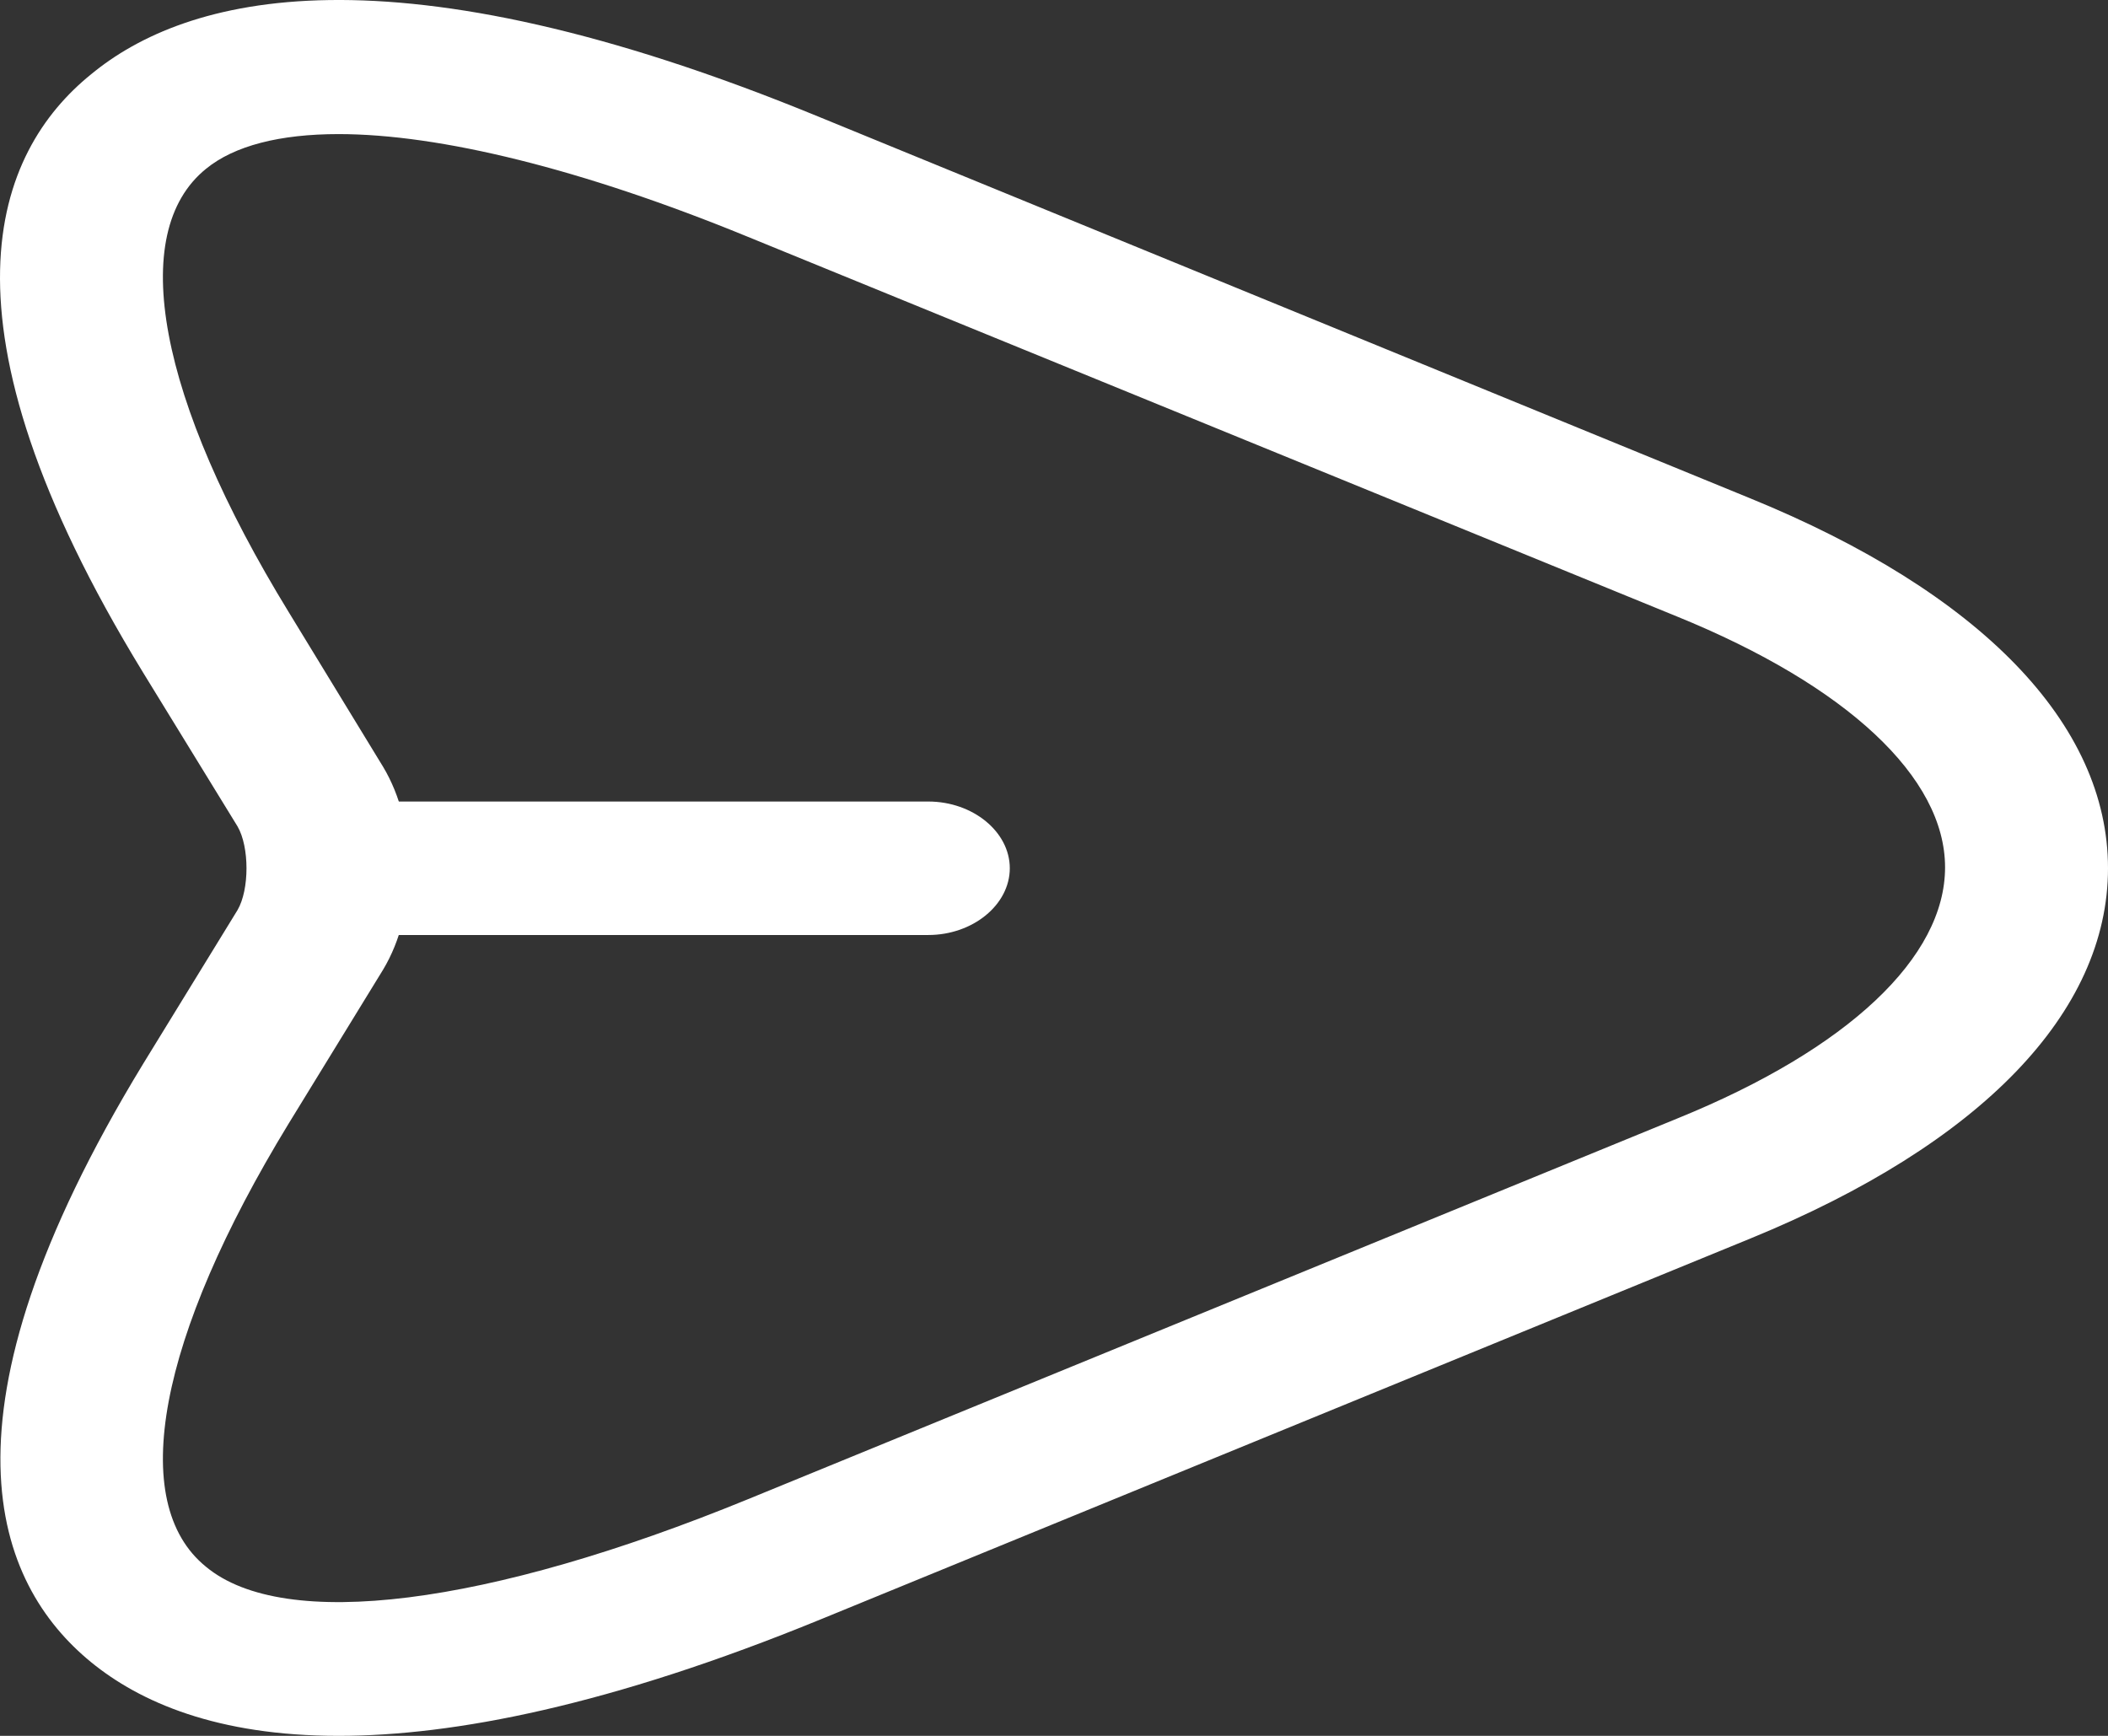 <svg width="34" height="28" viewBox="0 0 34 28" fill="none" xmlns="http://www.w3.org/2000/svg">
<rect x="0" y="0" width="34" height="28" fill="#333333" stroke="none"/>
<path d="M5.461 28C3.499 28 2.255 27.455 1.466 26.809C-0.075 25.546 -1.162 22.861 2.307 17.163L3.831 14.68C4.024 14.35 4.024 13.661 3.831 13.33L2.307 10.847C-1.179 5.149 -0.075 2.45 1.466 1.201C2.991 -0.062 6.284 -0.966 13.222 1.89L28.219 8.034C31.95 9.555 34 11.68 34 14.005C34 16.33 31.95 18.455 28.236 19.976L13.239 26.12C9.841 27.512 7.318 28 5.461 28ZM5.461 2.163C4.515 2.163 3.779 2.35 3.323 2.723C2.044 3.756 2.553 6.441 4.655 9.871L6.179 12.369C6.74 13.302 6.74 14.708 6.179 15.641L4.655 18.125C2.553 21.57 2.044 24.239 3.323 25.273C4.585 26.321 7.861 25.904 12.066 24.182L27.062 18.038C29.813 16.919 31.372 15.44 31.372 13.991C31.372 12.541 29.795 11.062 27.045 9.943L12.048 3.814C9.385 2.723 7.09 2.163 5.461 2.163Z" fill="white"/>
<path d="M14.973 15.082H5.513C4.794 15.082 4.199 14.594 4.199 14.005C4.199 13.417 4.794 12.929 5.513 12.929H14.973C15.691 12.929 16.287 13.417 16.287 14.005C16.287 14.594 15.691 15.082 14.973 15.082Z" fill="white"/>
</svg>
